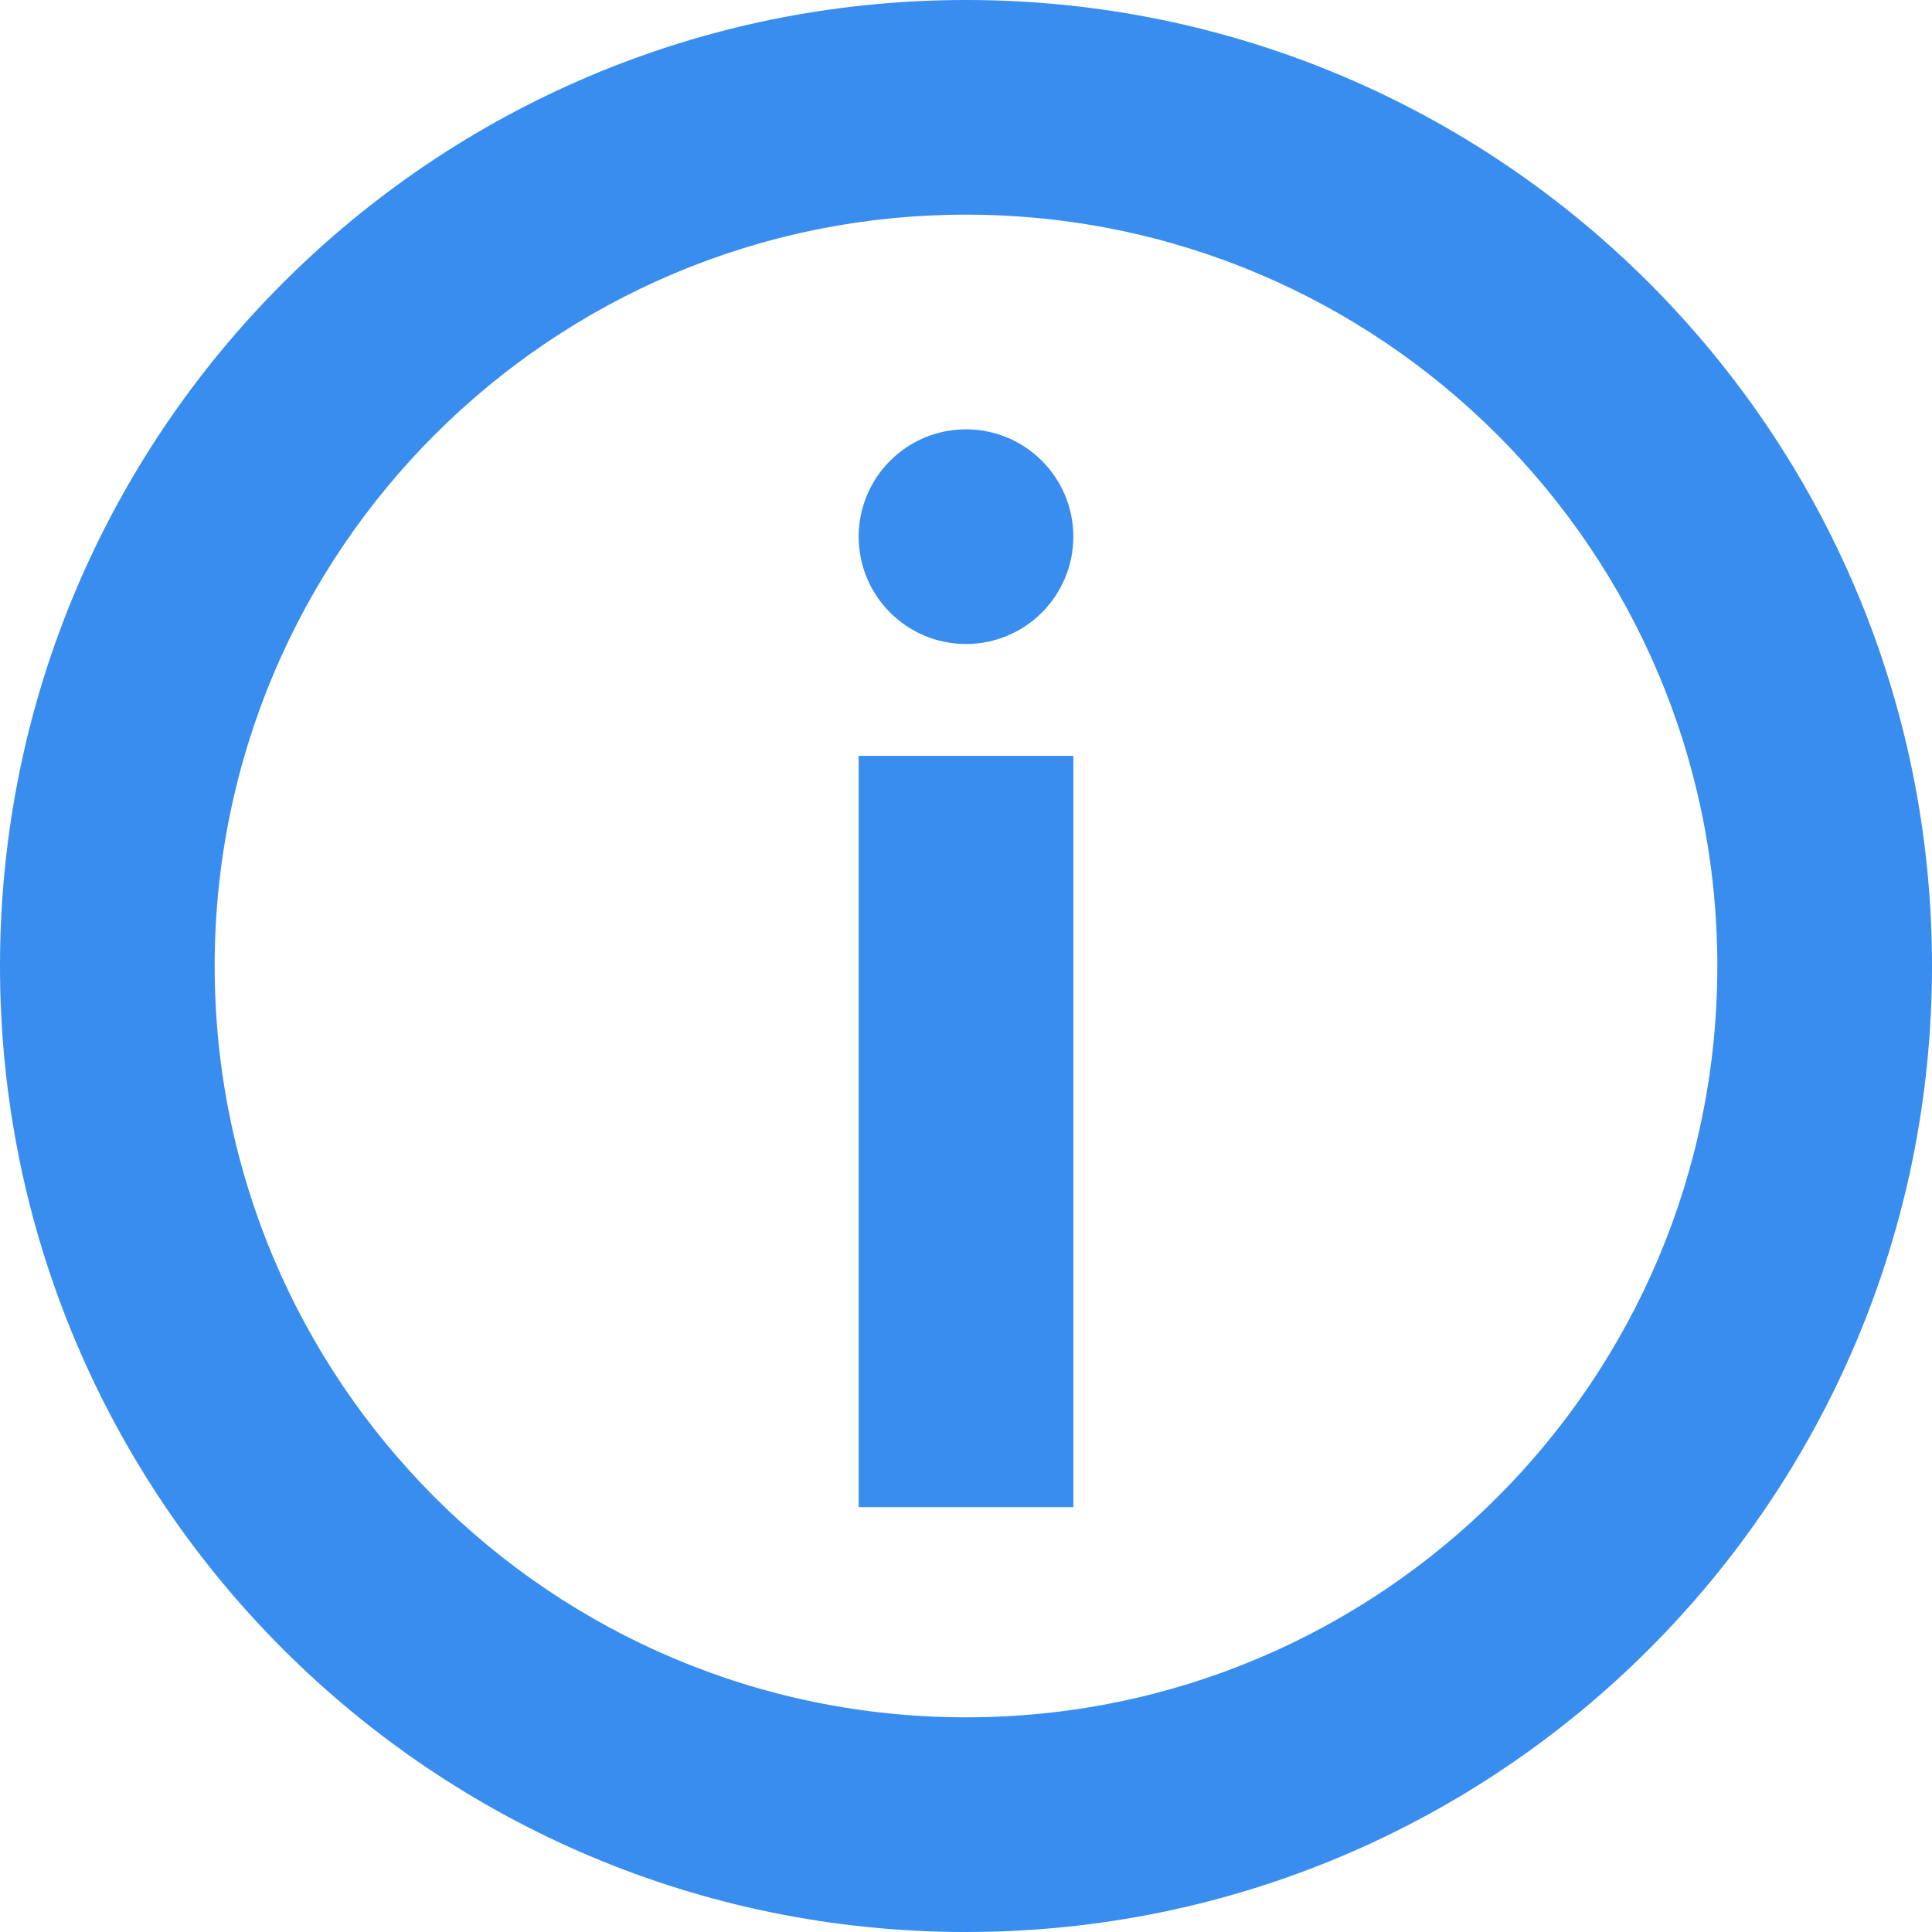 <?xml version="1.0" encoding="UTF-8" standalone="no"?>
<svg width="18px" height="18px" viewBox="0 0 18 18" version="1.1" xmlns="http://www.w3.org/2000/svg" xmlns:xlink="http://www.w3.org/1999/xlink" xmlns:sketch="http://www.bohemiancoding.com/sketch/ns">
    <!-- Generator: Sketch 3.4 (15575) - http://www.bohemiancoding.com/sketch -->
    <title>信息</title>
    <desc>Created with Sketch.</desc>
    <defs></defs>
    <g id="Page-1" stroke="none" stroke-width="1" fill="none" fill-rule="evenodd" sketch:type="MSPage">
        <g id="pdf-预览" sketch:type="MSArtboardGroup" transform="translate(-972, -71)">
            <g id="协作调整-+-中间页-3" sketch:type="MSLayerGroup" transform="translate(-4, 43)" fill="#FFFFFF">
                <g id="协作调整" sketch:type="MSShapeGroup">
                    <rect id="Rectangle-337" x="240" y="4" width="1027" height="748.555"></rect>
                </g>
            </g>
            <g id="标题" sketch:type="MSLayerGroup" transform="translate(237, 50)">
                <g id="中间页"></g>
            </g>
            <path d="M981,87 L981,87 C984.866,87 988,83.866 988,80 C988,76.134 984.866,73 981,73 C977.134,73 974,76.134 974,80 C974,83.866 977.134,87 981,87 L981,87 Z M981,89 L981,89 C976.029,89 972,84.971 972,80 C972,75.029 976.029,71 981,71 C985.971,71 990,75.029 990,80 C990,84.971 985.971,89 981,89 L981,89 Z M981,77 C981.552,77 982,76.552 982,76 C982,75.448 981.552,75 981,75 C980.448,75 980,75.448 980,76 C980,76.552 980.448,77 981,77 Z M980,78.042 L980,85.042 L982,85.042 L982,78.042 L980,78.042 L980,78.042 Z" id="Shape" fill="#398DEE" sketch:type="MSShapeGroup"></path>
        </g>
    </g>
</svg>